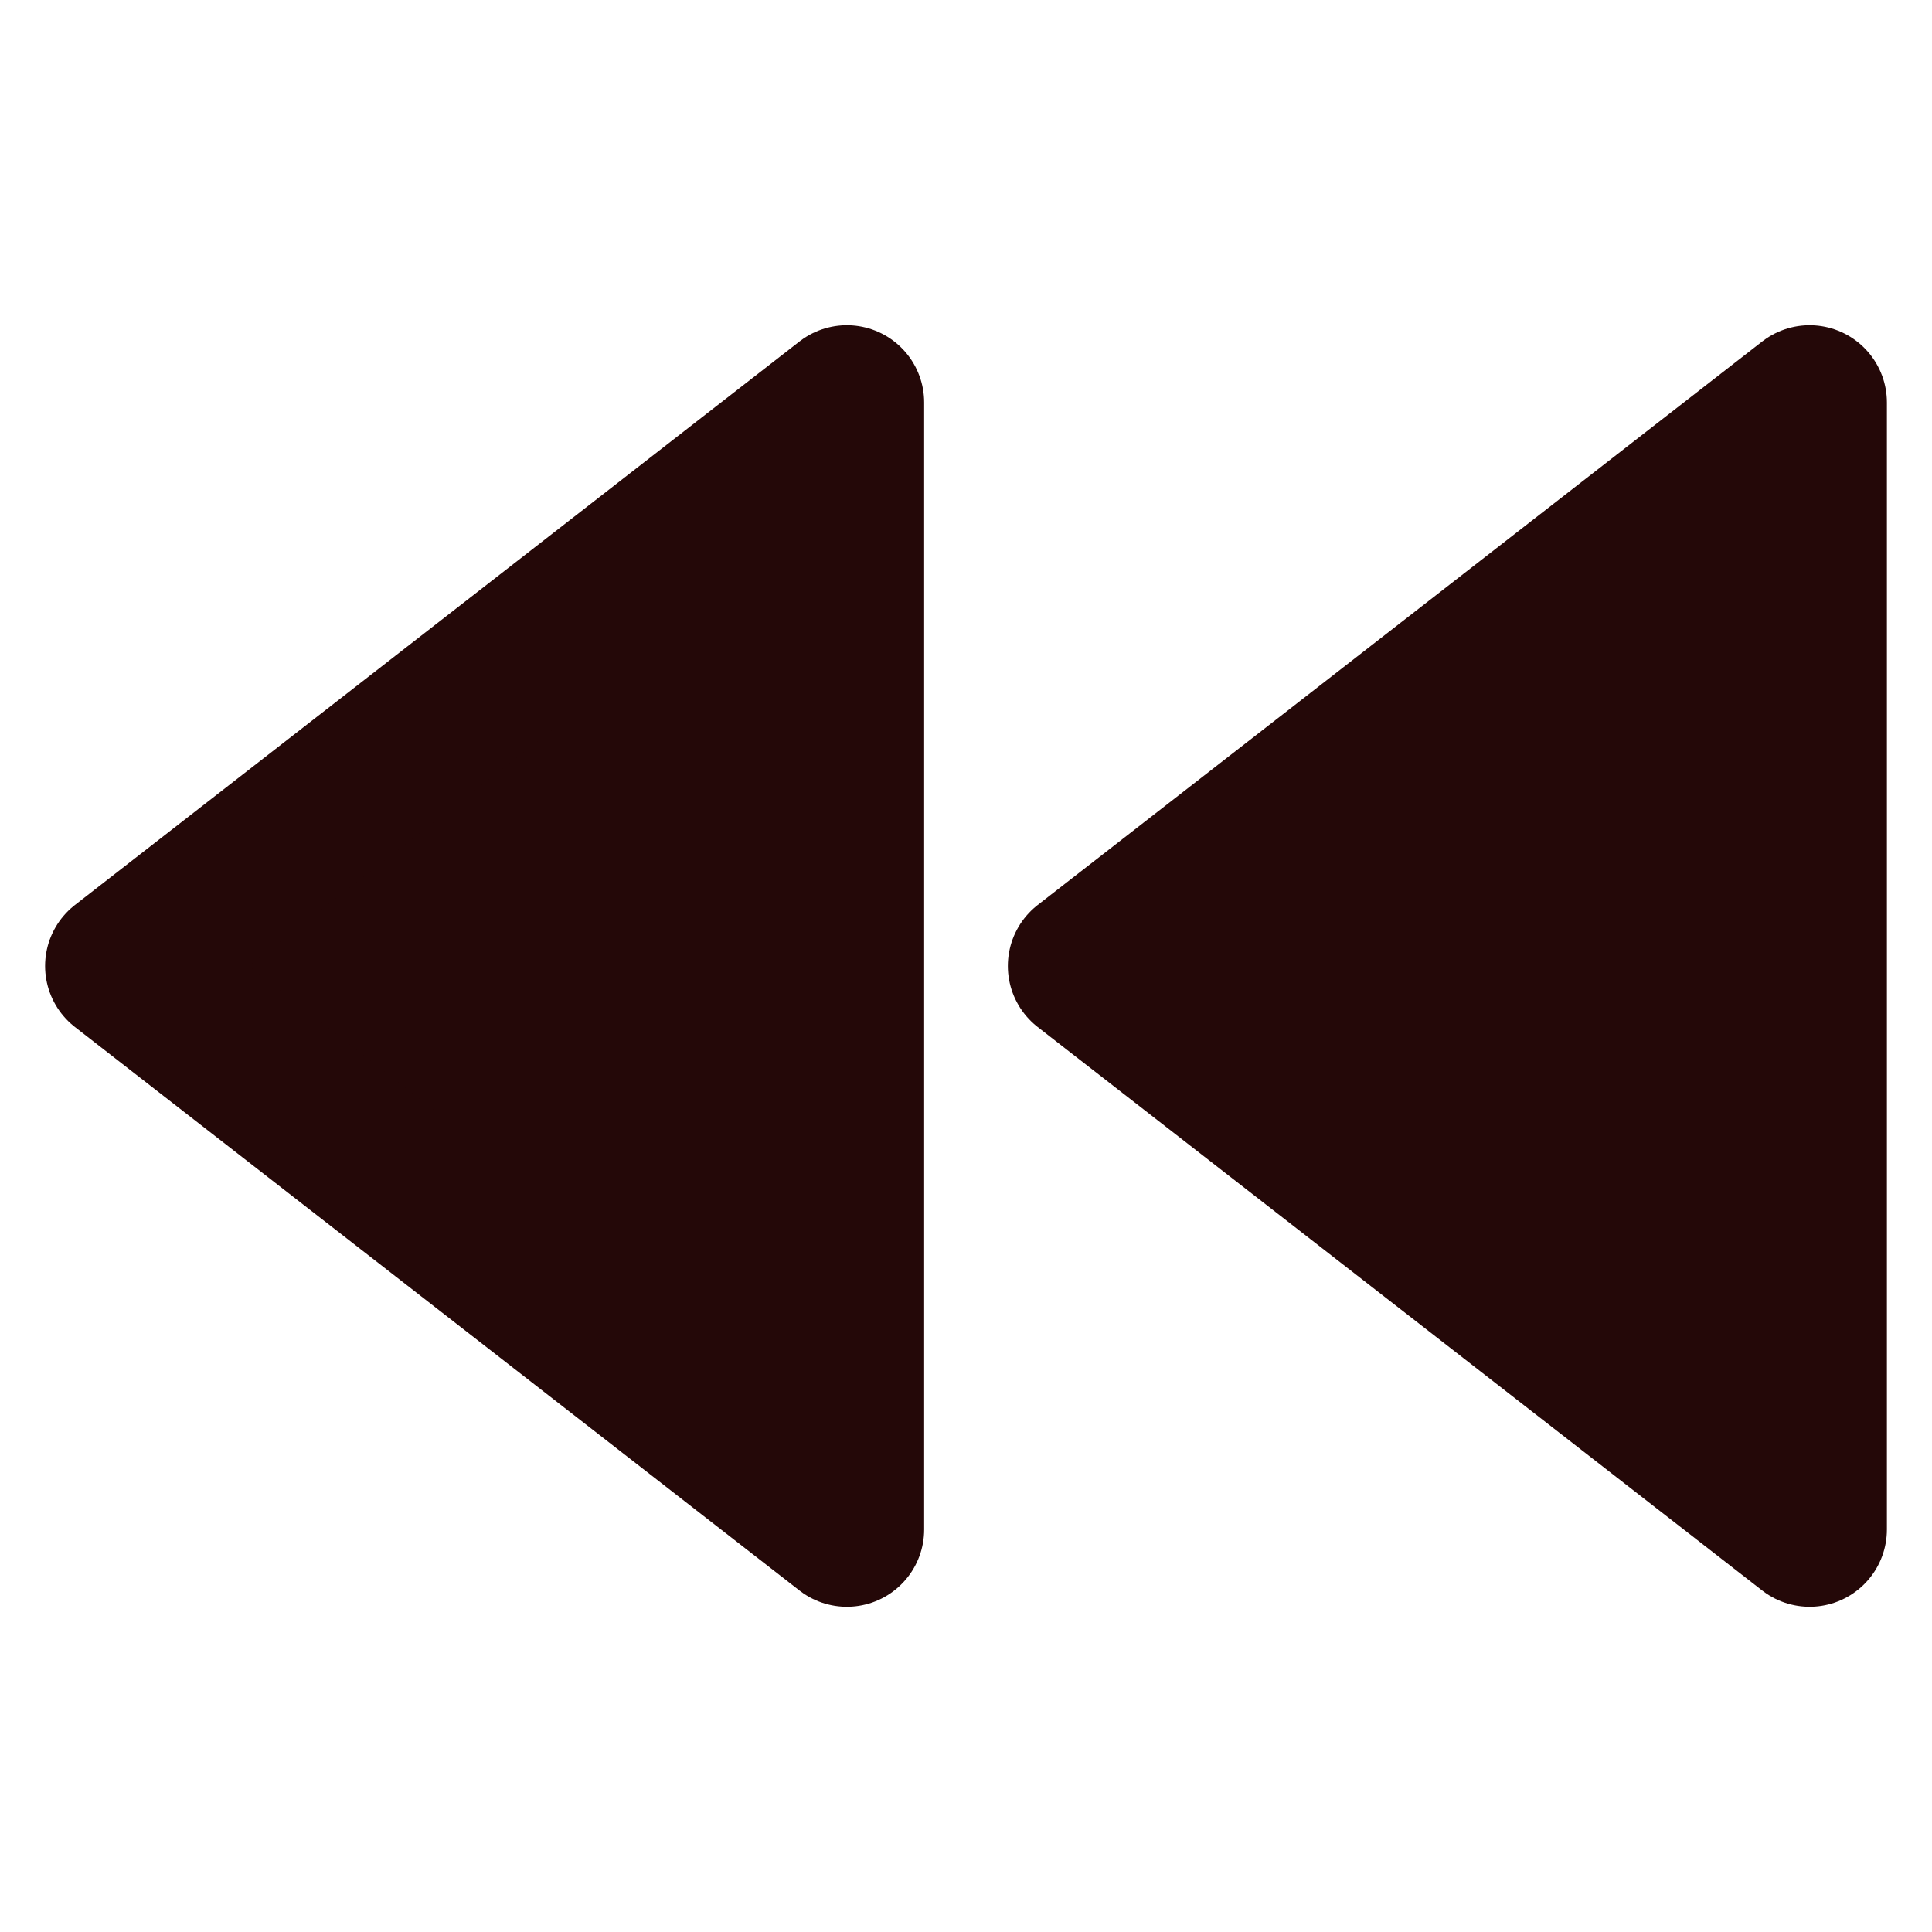 <svg width="50" height="50" viewBox="0 0 50 50" fill="none" xmlns="http://www.w3.org/2000/svg">
<path d="M21.917 39.583L3.167 25L21.917 10.417V39.583Z" fill="#240808" stroke="#240808" stroke-width="4" stroke-linecap="round" stroke-linejoin="round"/>
<path d="M46.833 39.583L28.083 25L46.833 10.417V39.583Z" fill="#240808" stroke="#240808" stroke-width="4" stroke-linecap="round" stroke-linejoin="round"/>
</svg>
